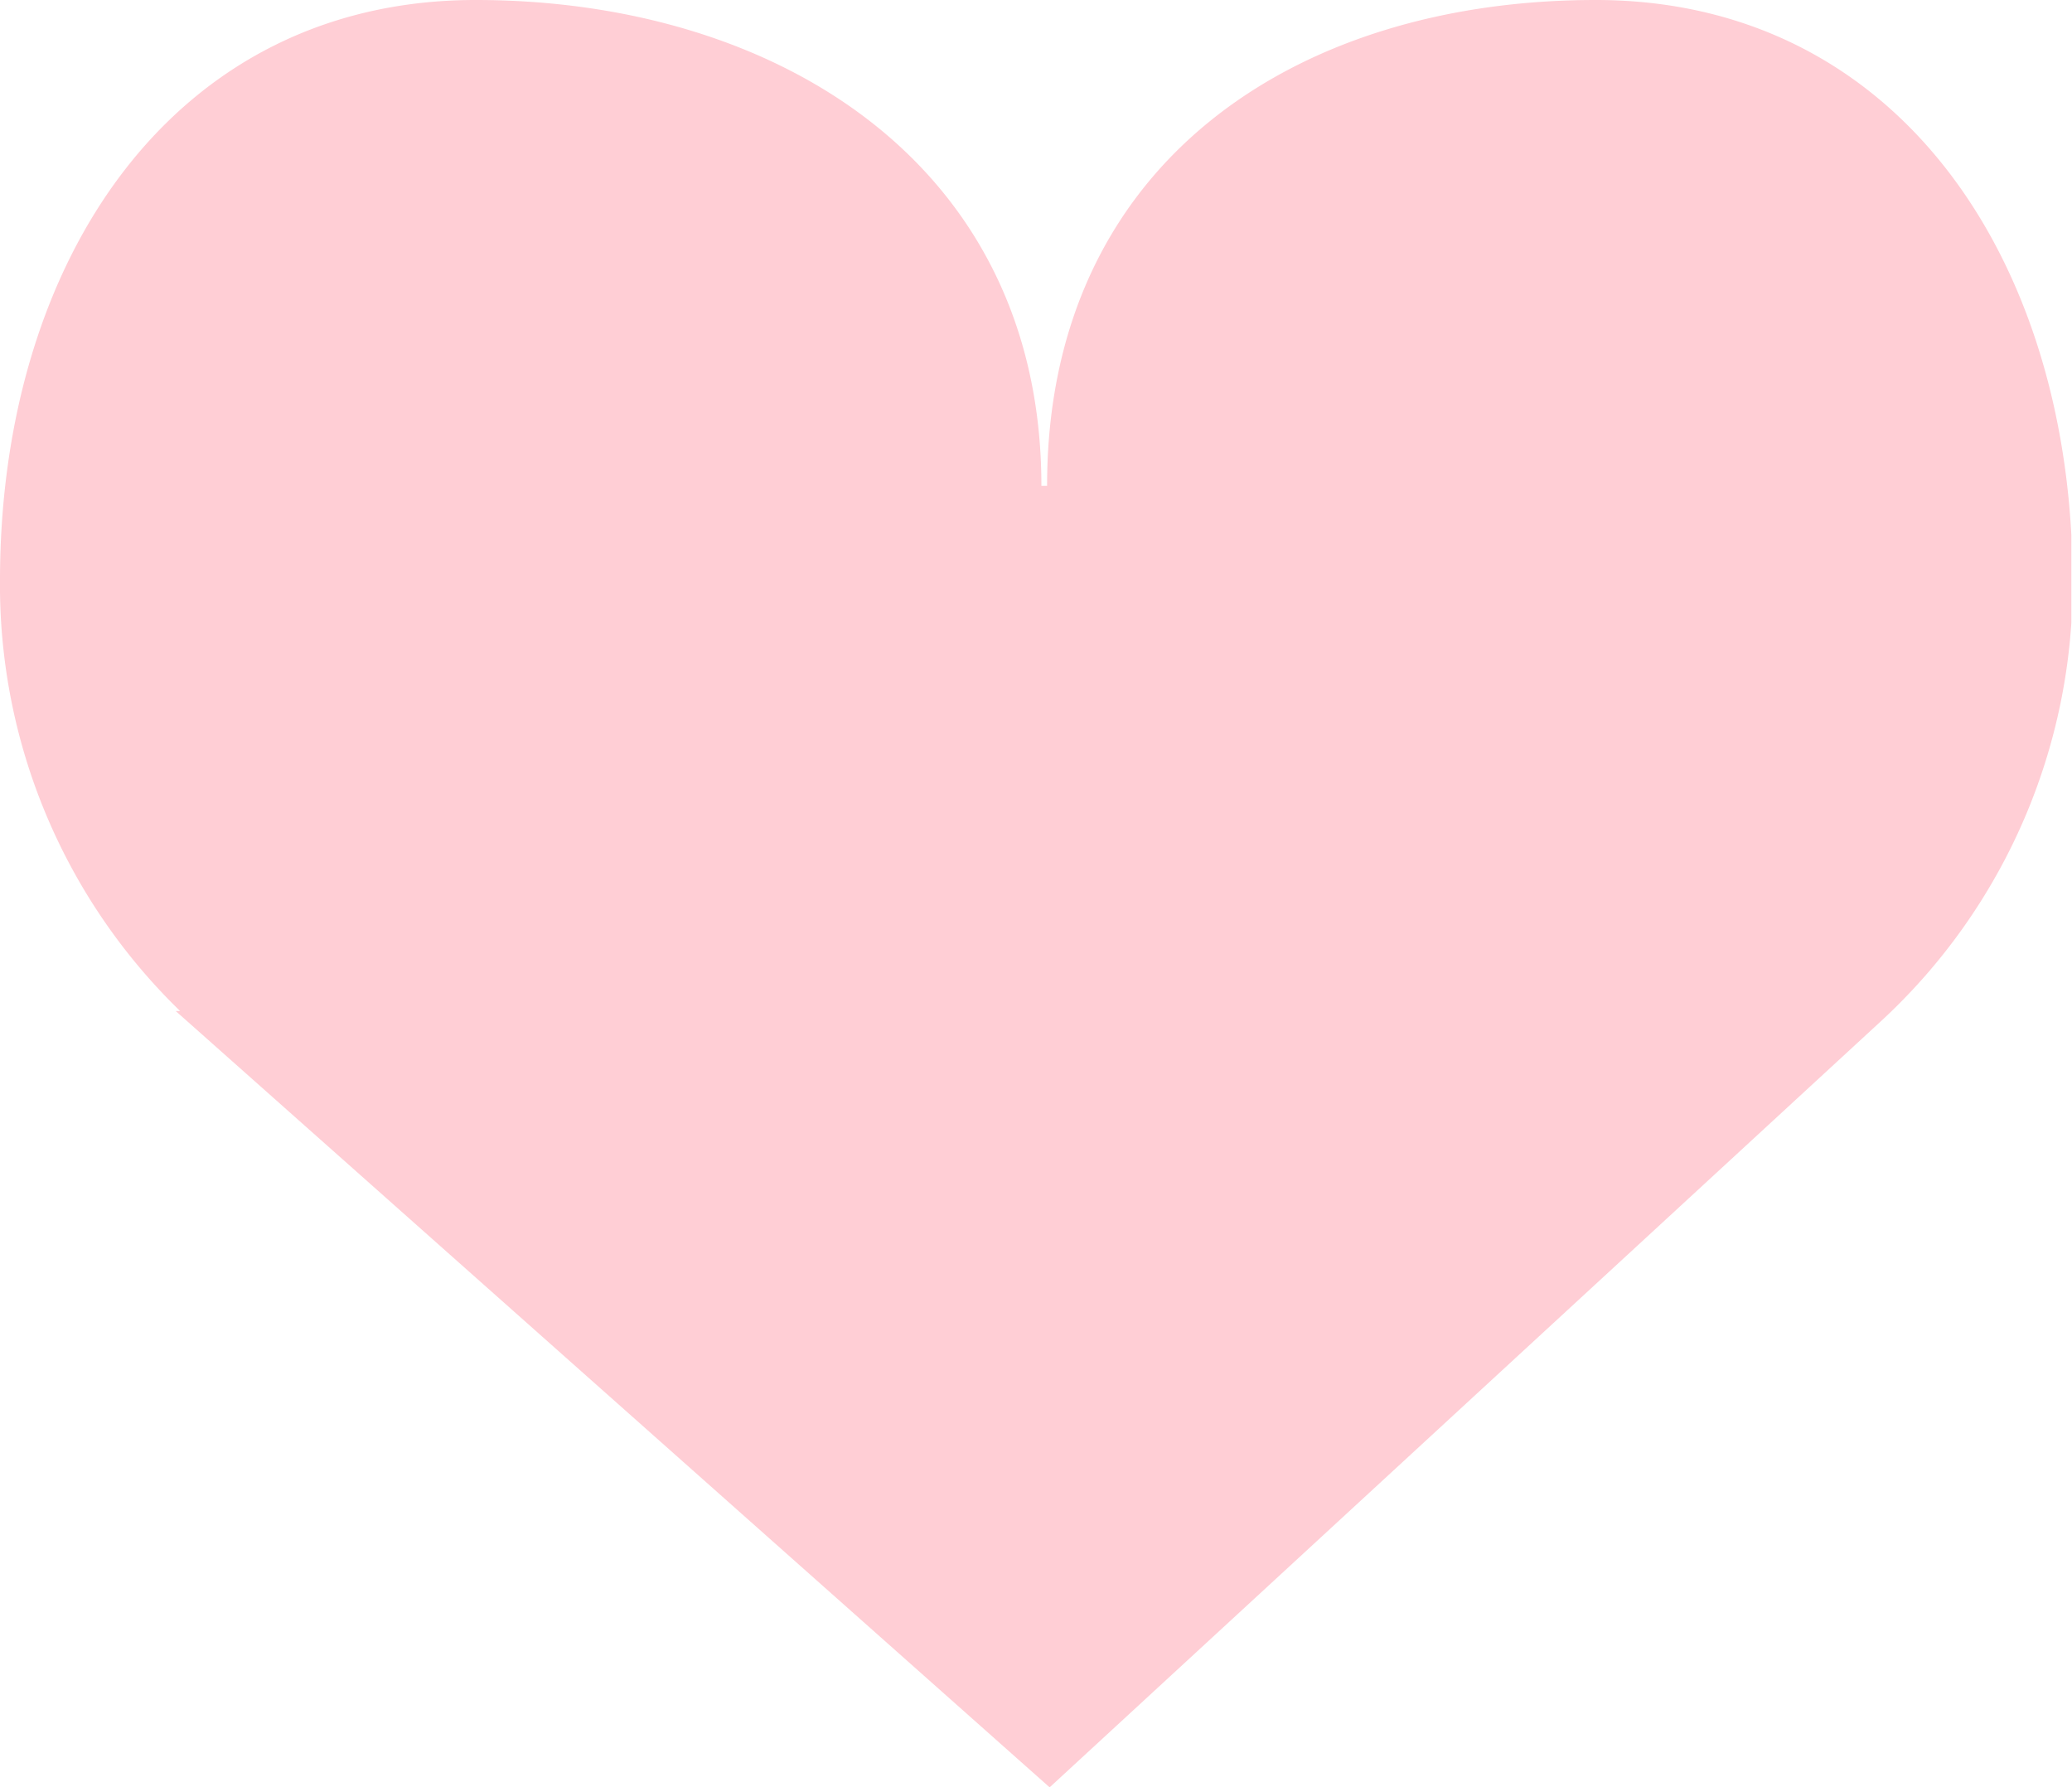 <svg xmlns="http://www.w3.org/2000/svg" xmlns:xlink="http://www.w3.org/1999/xlink" viewBox="0 0 32.67 28.18"><defs><style>.cls-1{fill:none;}.cls-2{opacity:0.65;}.cls-3{clip-path:url(#clip-path);}.cls-4{fill:#ffb3be;}</style><clipPath id="clip-path" transform="translate(0 0)"><rect class="cls-1" width="32.66" height="28.18"/></clipPath></defs><title>자산 33</title><g id="레이어_2" data-name="레이어 2"><g id="레이어_1-2" data-name="레이어 1"><g class="cls-2"><g class="cls-3"><path class="cls-4" d="M16.42,7.66C16.42,2.6,12.26,0,7.5,0S0,4.1,0,9.15a9.35,9.35,0,0,0,2.84,6.79H2.77L16.55,28.18l13.13-12.1a9.38,9.38,0,0,0,3-6.93C32.67,4.1,29.92,0,25.16,0s-8.65,2.6-8.65,7.66Z" transform="translate(0 0)"/></g></g></g></g></svg>